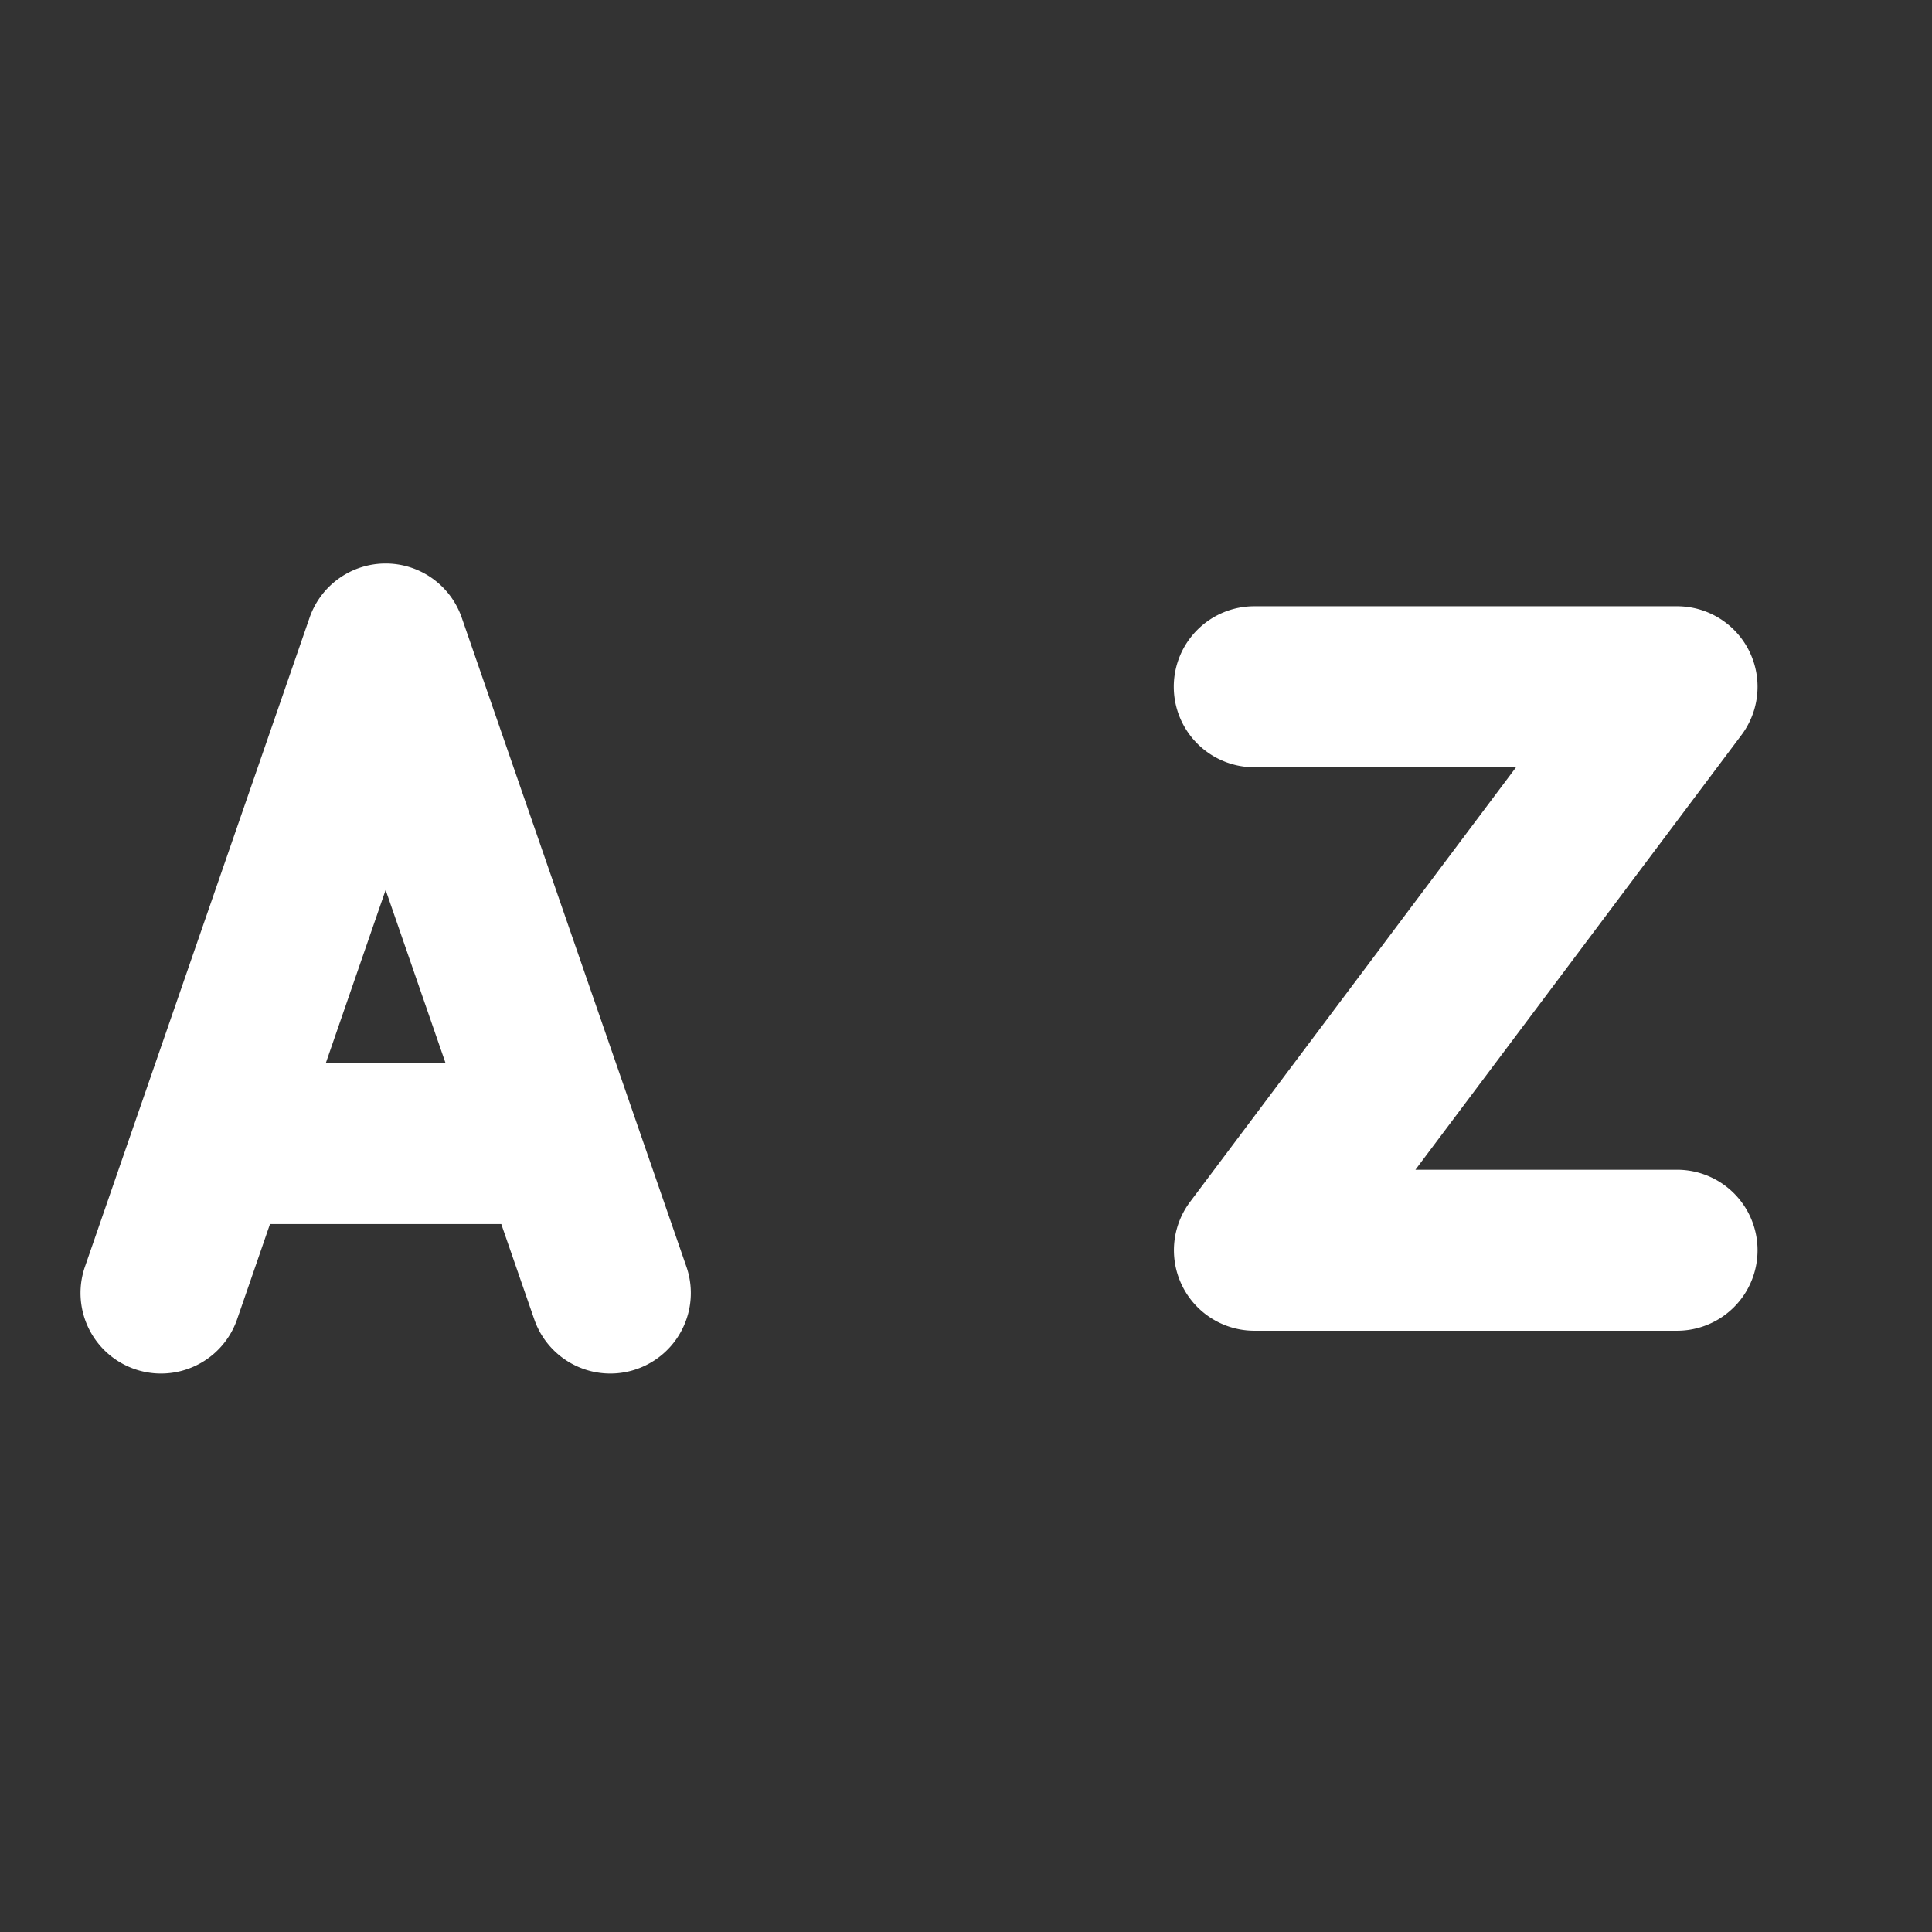 <?xml version="1.0" encoding="utf-8"?>
<svg fill="#FFFFFF" viewBox="0 0 24 24" xmlns="http://www.w3.org/2000/svg">
<rect x="0" y="0" width="24" height="24" fill="#333333" stroke="none"/>
<path _ngcontent-ng-c1909134112="" d="M4.79 7a1 1 0 0 1 .946.673l2.793 8.069a1 1 0 0 1-1.89.654l-.412-1.19H3.354l-.411 1.19a1 1 0 0 1-1.89-.654l2.793-8.07A1 1 0 0 1 4.79 7Zm0 4.057-.743 2.15h1.488l-.744-2.15Zm5.792.974h2m2.292-4.207a1 1 0 0 1 .707-.293h5.252a1 1 0 0 1 .8 1.6l-4.05 5.4h3.25a1 1 0 1 1 0 2h-5.25a1 1 0 0 1-.8-1.6l4.05-5.4h-3.251a1 1 0 0 1-.708-1.707Z" style="color: inherit"/>
</svg>